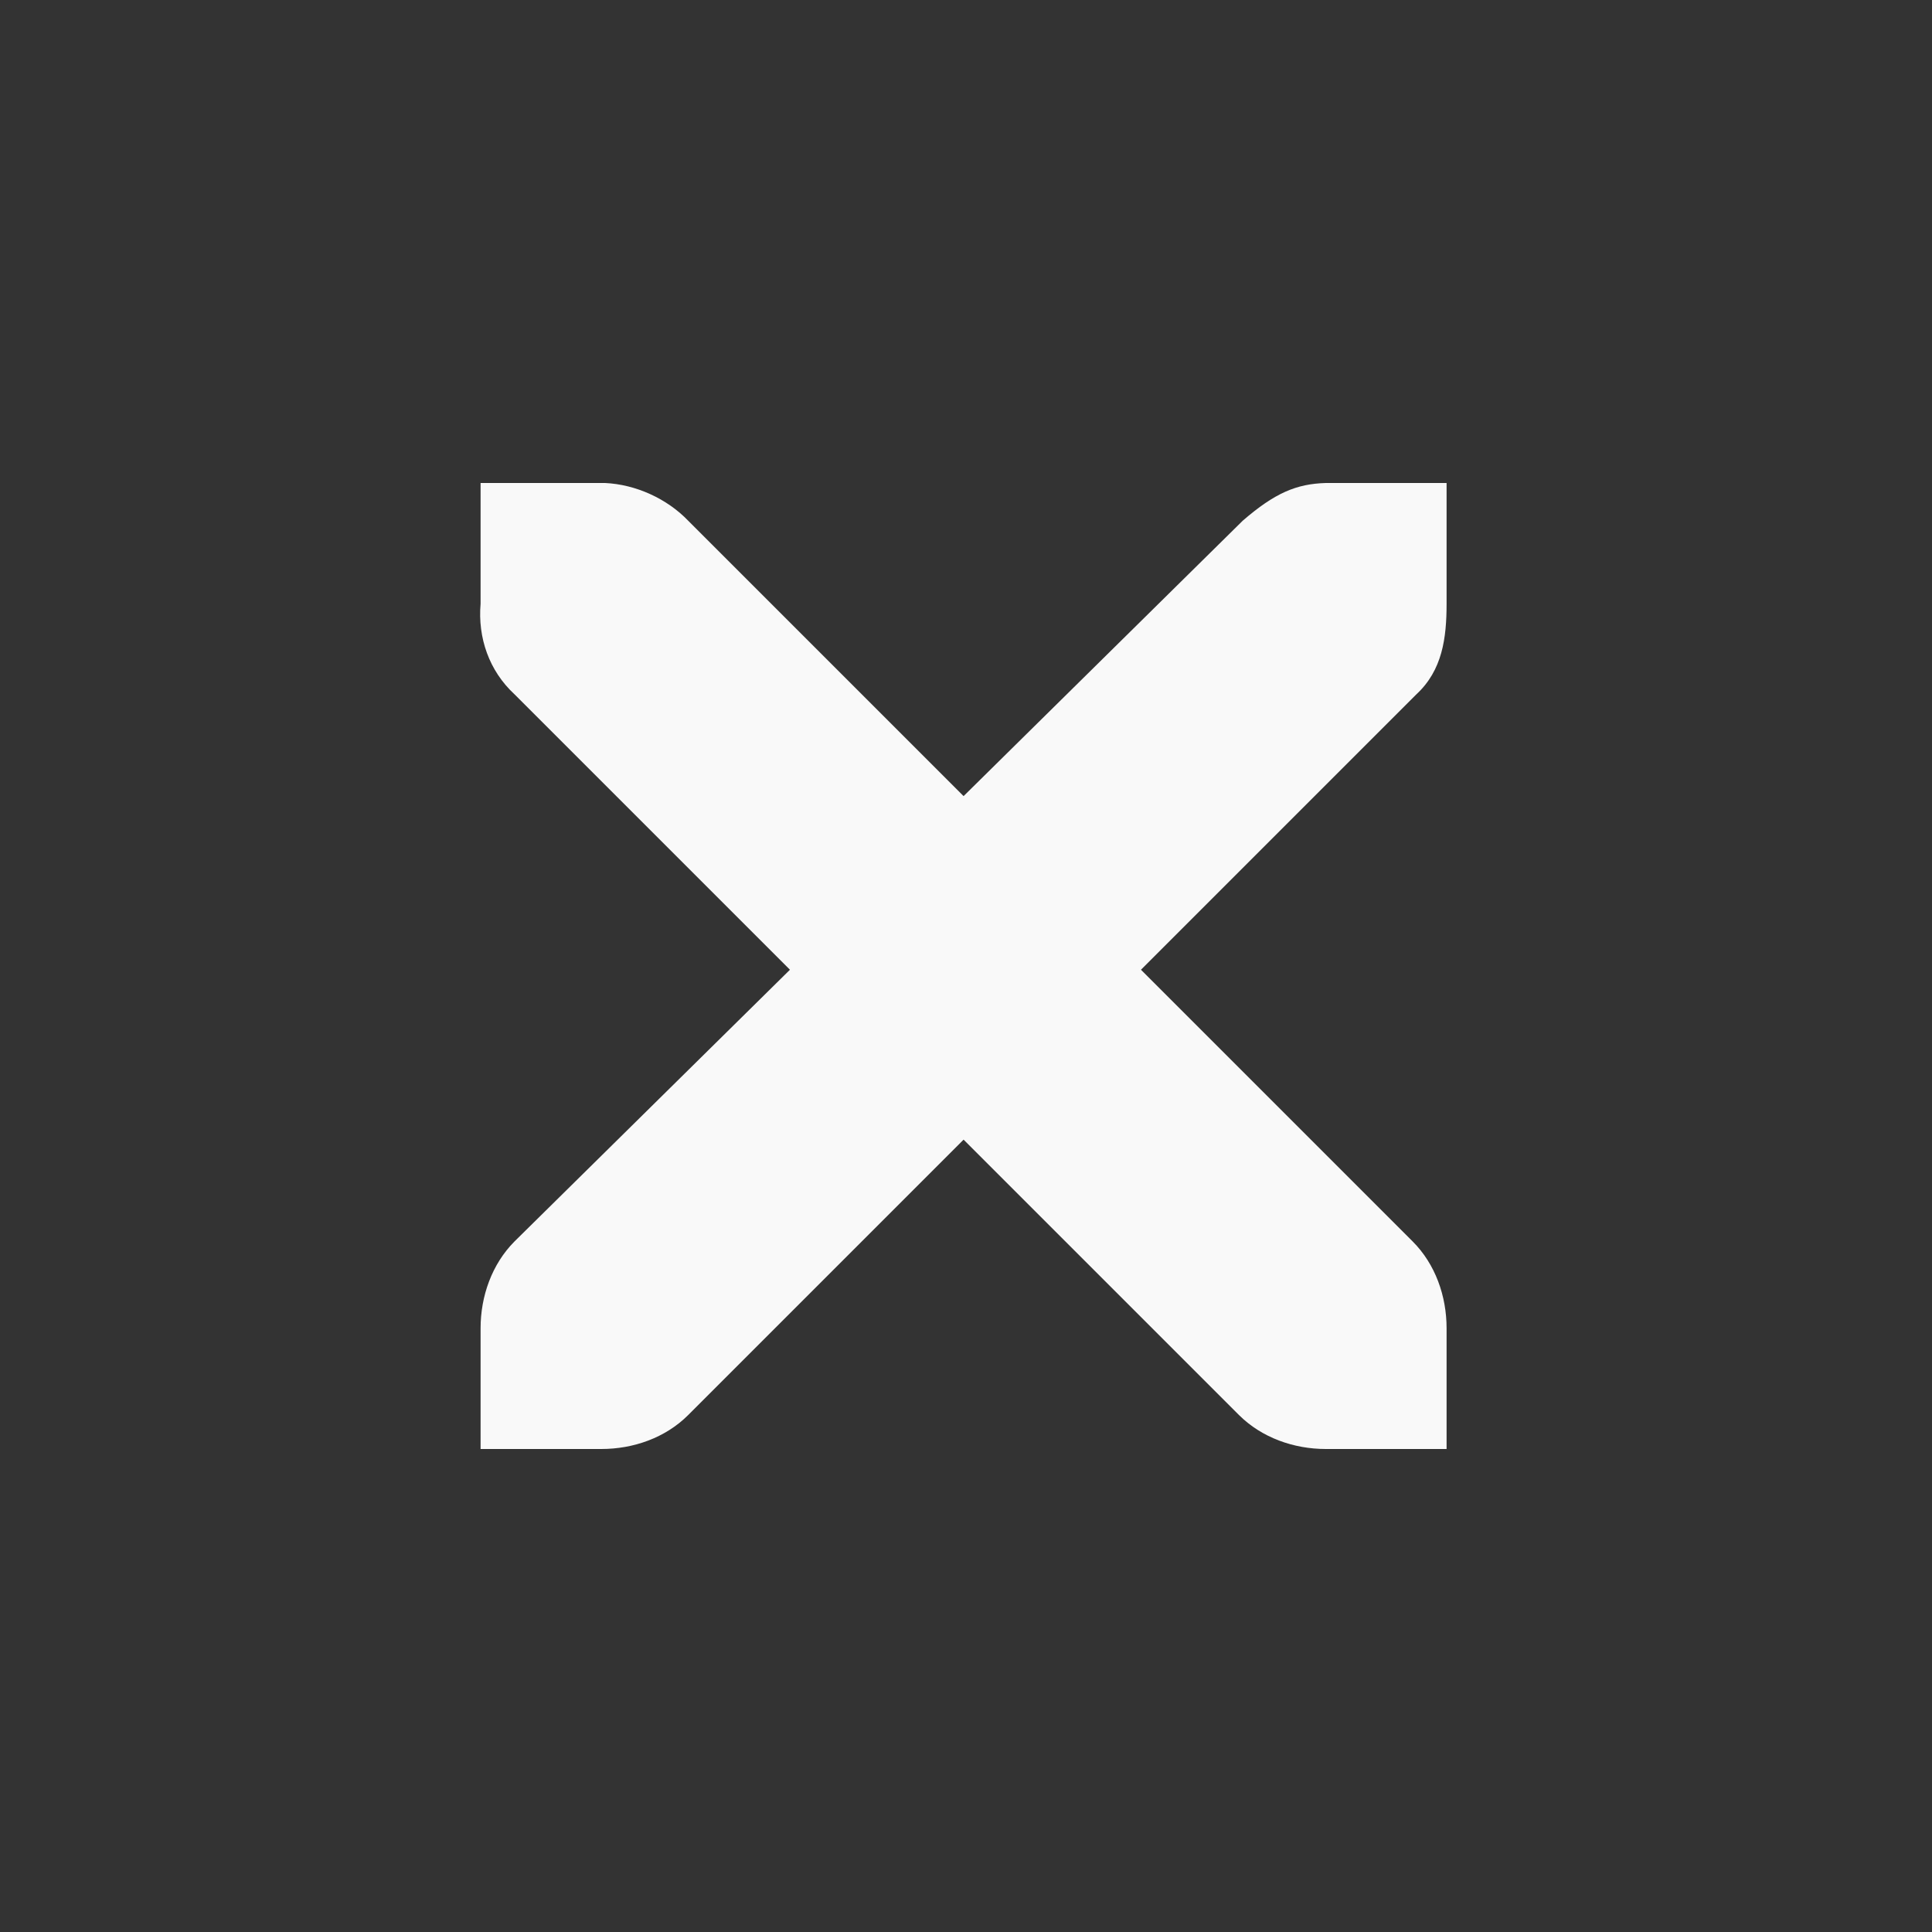 <?xml version="1.0" encoding="UTF-8" standalone="no"?>
<svg
   height="16px"
   viewBox="0 0 16 16"
   width="16px"
   version="1.1"
   id="svg4"
   sodipodi:docname="remove.svg"
   inkscape:version="1.2 (dc2aedaf03, 2022-05-15)"
   xmlns:inkscape="http://www.inkscape.org/namespaces/inkscape"
   xmlns:sodipodi="http://sodipodi.sourceforge.net/DTD/sodipodi-0.dtd"
   xmlns="http://www.w3.org/2000/svg"
   xmlns:svg="http://www.w3.org/2000/svg">
  <rect x="0" y="0" width="16" height="16" fill="#333333" stroke="none"/>
  <defs
     id="defs8" />
  <sodipodi:namedview
     id="namedview6"
     pagecolor="#ffffff"
     bordercolor="#666666"
     borderopacity="1.0"
     inkscape:showpageshadow="2"
     inkscape:pageopacity="0.0"
     inkscape:pagecheckerboard="0"
     inkscape:deskcolor="#d1d1d1"
     showgrid="false"
     inkscape:zoom="64.1875"
     inkscape:cx="7.9922103"
     inkscape:cy="7.9922103"
     inkscape:window-width="3440"
     inkscape:window-height="1371"
     inkscape:window-x="0"
     inkscape:window-y="0"
     inkscape:window-maximized="1"
     inkscape:current-layer="svg4" />
  <path
     d="m 3.98 4 h 1 h 0.031 c 0.254 0.012 0.512 0.129 0.688 0.312 l 2.281 2.281 l 2.312 -2.281 c 0.266 -0.23 0.445 -0.305 0.688 -0.312 h 1 v 1 c 0 0.285 -0.035 0.551 -0.25 0.75 l -2.281 2.281 l 2.25 2.25 c 0.188 0.188 0.281 0.453 0.281 0.719 v 1 h -1 c -0.266 0 -0.531 -0.094 -0.719 -0.281 l -2.281 -2.281 l -2.281 2.281 c -0.188 0.188 -0.453 0.281 -0.719 0.281 h -1 v -1 c 0 -0.266 0.094 -0.531 0.281 -0.719 l 2.281 -2.25 l -2.281 -2.281 c -0.211 -0.195 -0.305 -0.469 -0.281 -0.75 z m 0 0"
     fill="#222222"
     id="path2"
     style="fill:#f9f9f9" />
</svg>
